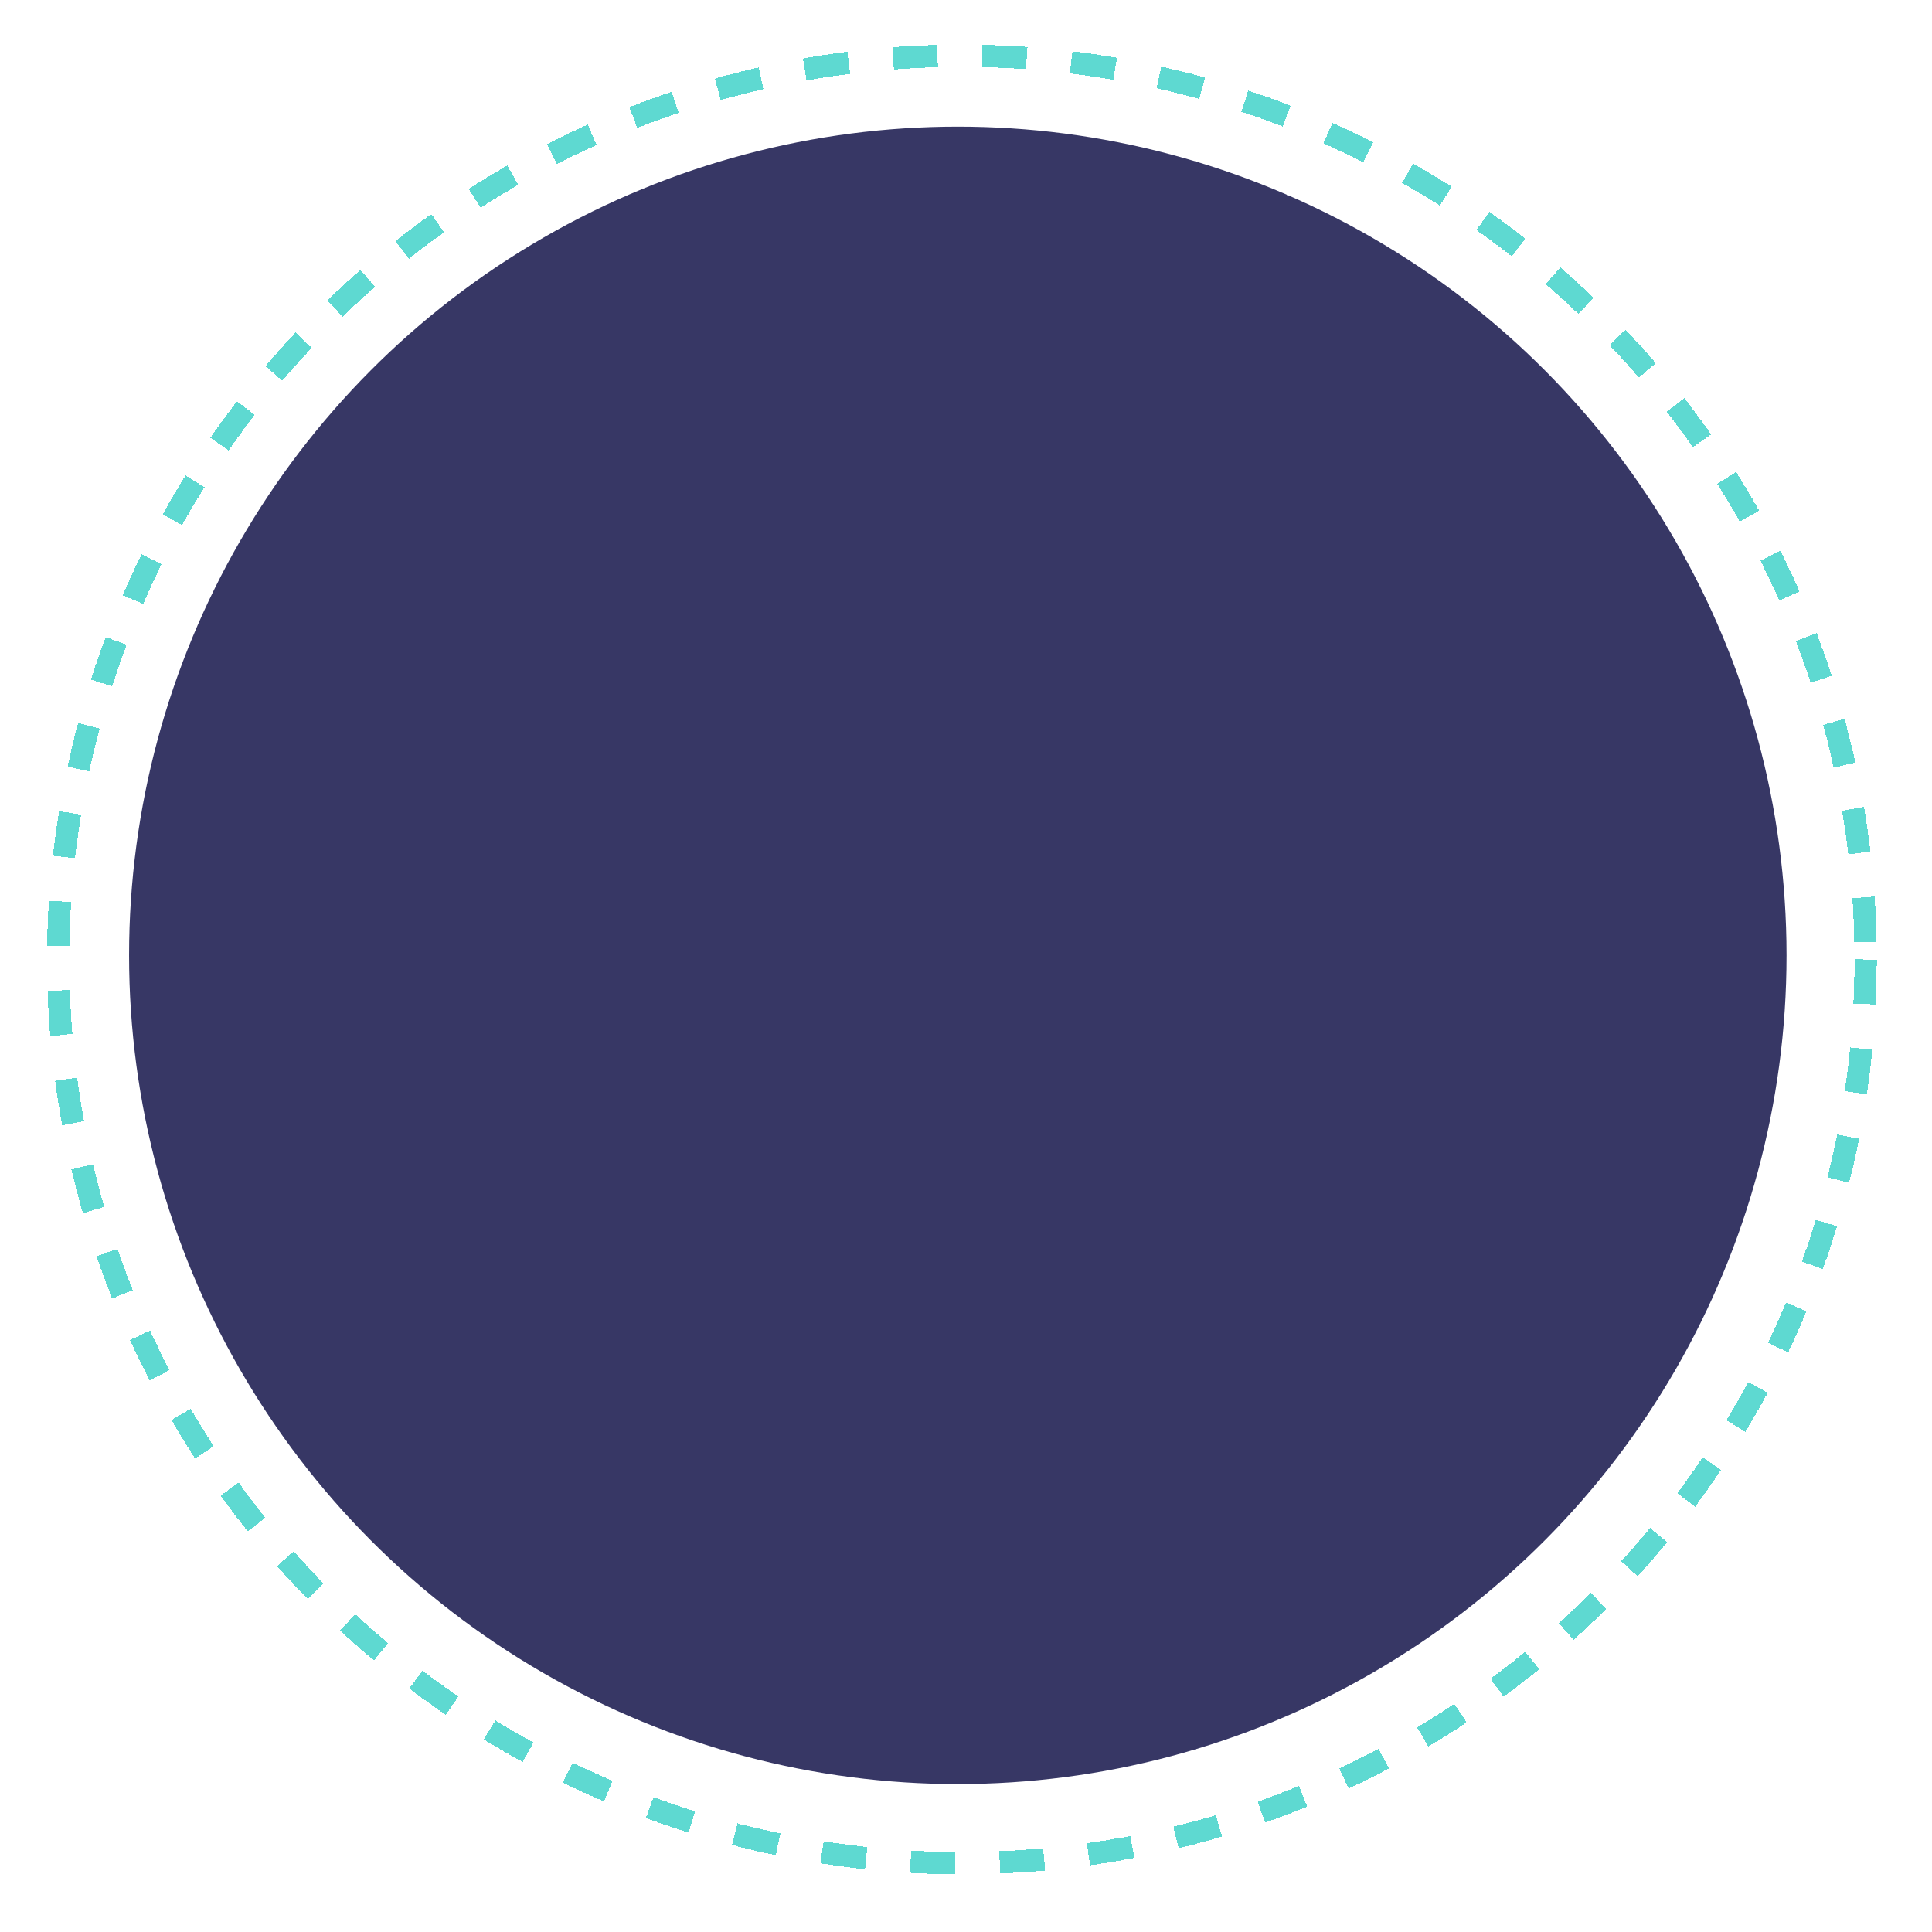 <svg width="140" height="140" viewBox="0 0 140 140" fill="none" xmlns="http://www.w3.org/2000/svg">
<g filter="url(#filter0_d_1960_10129)">
<circle cx="69.406" cy="65.999" r="60.053" fill="#373765"/>
</g>
<g filter="url(#filter1_d_1960_10129)">
<circle cx="69.704" cy="66.296" r="65.489" stroke="#5ED9D1" stroke-width="1.614" stroke-dasharray="3.23 3.23" shape-rendering="crispEdges"/>
</g>
<defs>
<filter id="filter0_d_1960_10129" x="6.124" y="5.946" width="126.564" height="126.564" filterUnits="userSpaceOnUse" color-interpolation-filters="sRGB">
<feFlood flood-opacity="0" result="BackgroundImageFix"/>
<feColorMatrix in="SourceAlpha" type="matrix" values="0 0 0 0 0 0 0 0 0 0 0 0 0 0 0 0 0 0 127 0" result="hardAlpha"/>
<feOffset dy="3.229"/>
<feGaussianBlur stdDeviation="1.614"/>
<feComposite in2="hardAlpha" operator="out"/>
<feColorMatrix type="matrix" values="0 0 0 0 0 0 0 0 0 0 0 0 0 0 0 0 0 0 0.25 0"/>
<feBlend mode="normal" in2="BackgroundImageFix" result="effect1_dropShadow_1960_10129"/>
<feBlend mode="normal" in="SourceGraphic" in2="effect1_dropShadow_1960_10129" result="shape"/>
</filter>
<filter id="filter1_d_1960_10129" x="0.179" y="0" width="139.05" height="139.05" filterUnits="userSpaceOnUse" color-interpolation-filters="sRGB">
<feFlood flood-opacity="0" result="BackgroundImageFix"/>
<feColorMatrix in="SourceAlpha" type="matrix" values="0 0 0 0 0 0 0 0 0 0 0 0 0 0 0 0 0 0 127 0" result="hardAlpha"/>
<feOffset dy="3.229"/>
<feGaussianBlur stdDeviation="1.614"/>
<feComposite in2="hardAlpha" operator="out"/>
<feColorMatrix type="matrix" values="0 0 0 0 0 0 0 0 0 0 0 0 0 0 0 0 0 0 0.25 0"/>
<feBlend mode="normal" in2="BackgroundImageFix" result="effect1_dropShadow_1960_10129"/>
<feBlend mode="normal" in="SourceGraphic" in2="effect1_dropShadow_1960_10129" result="shape"/>
</filter>
</defs>
</svg>
